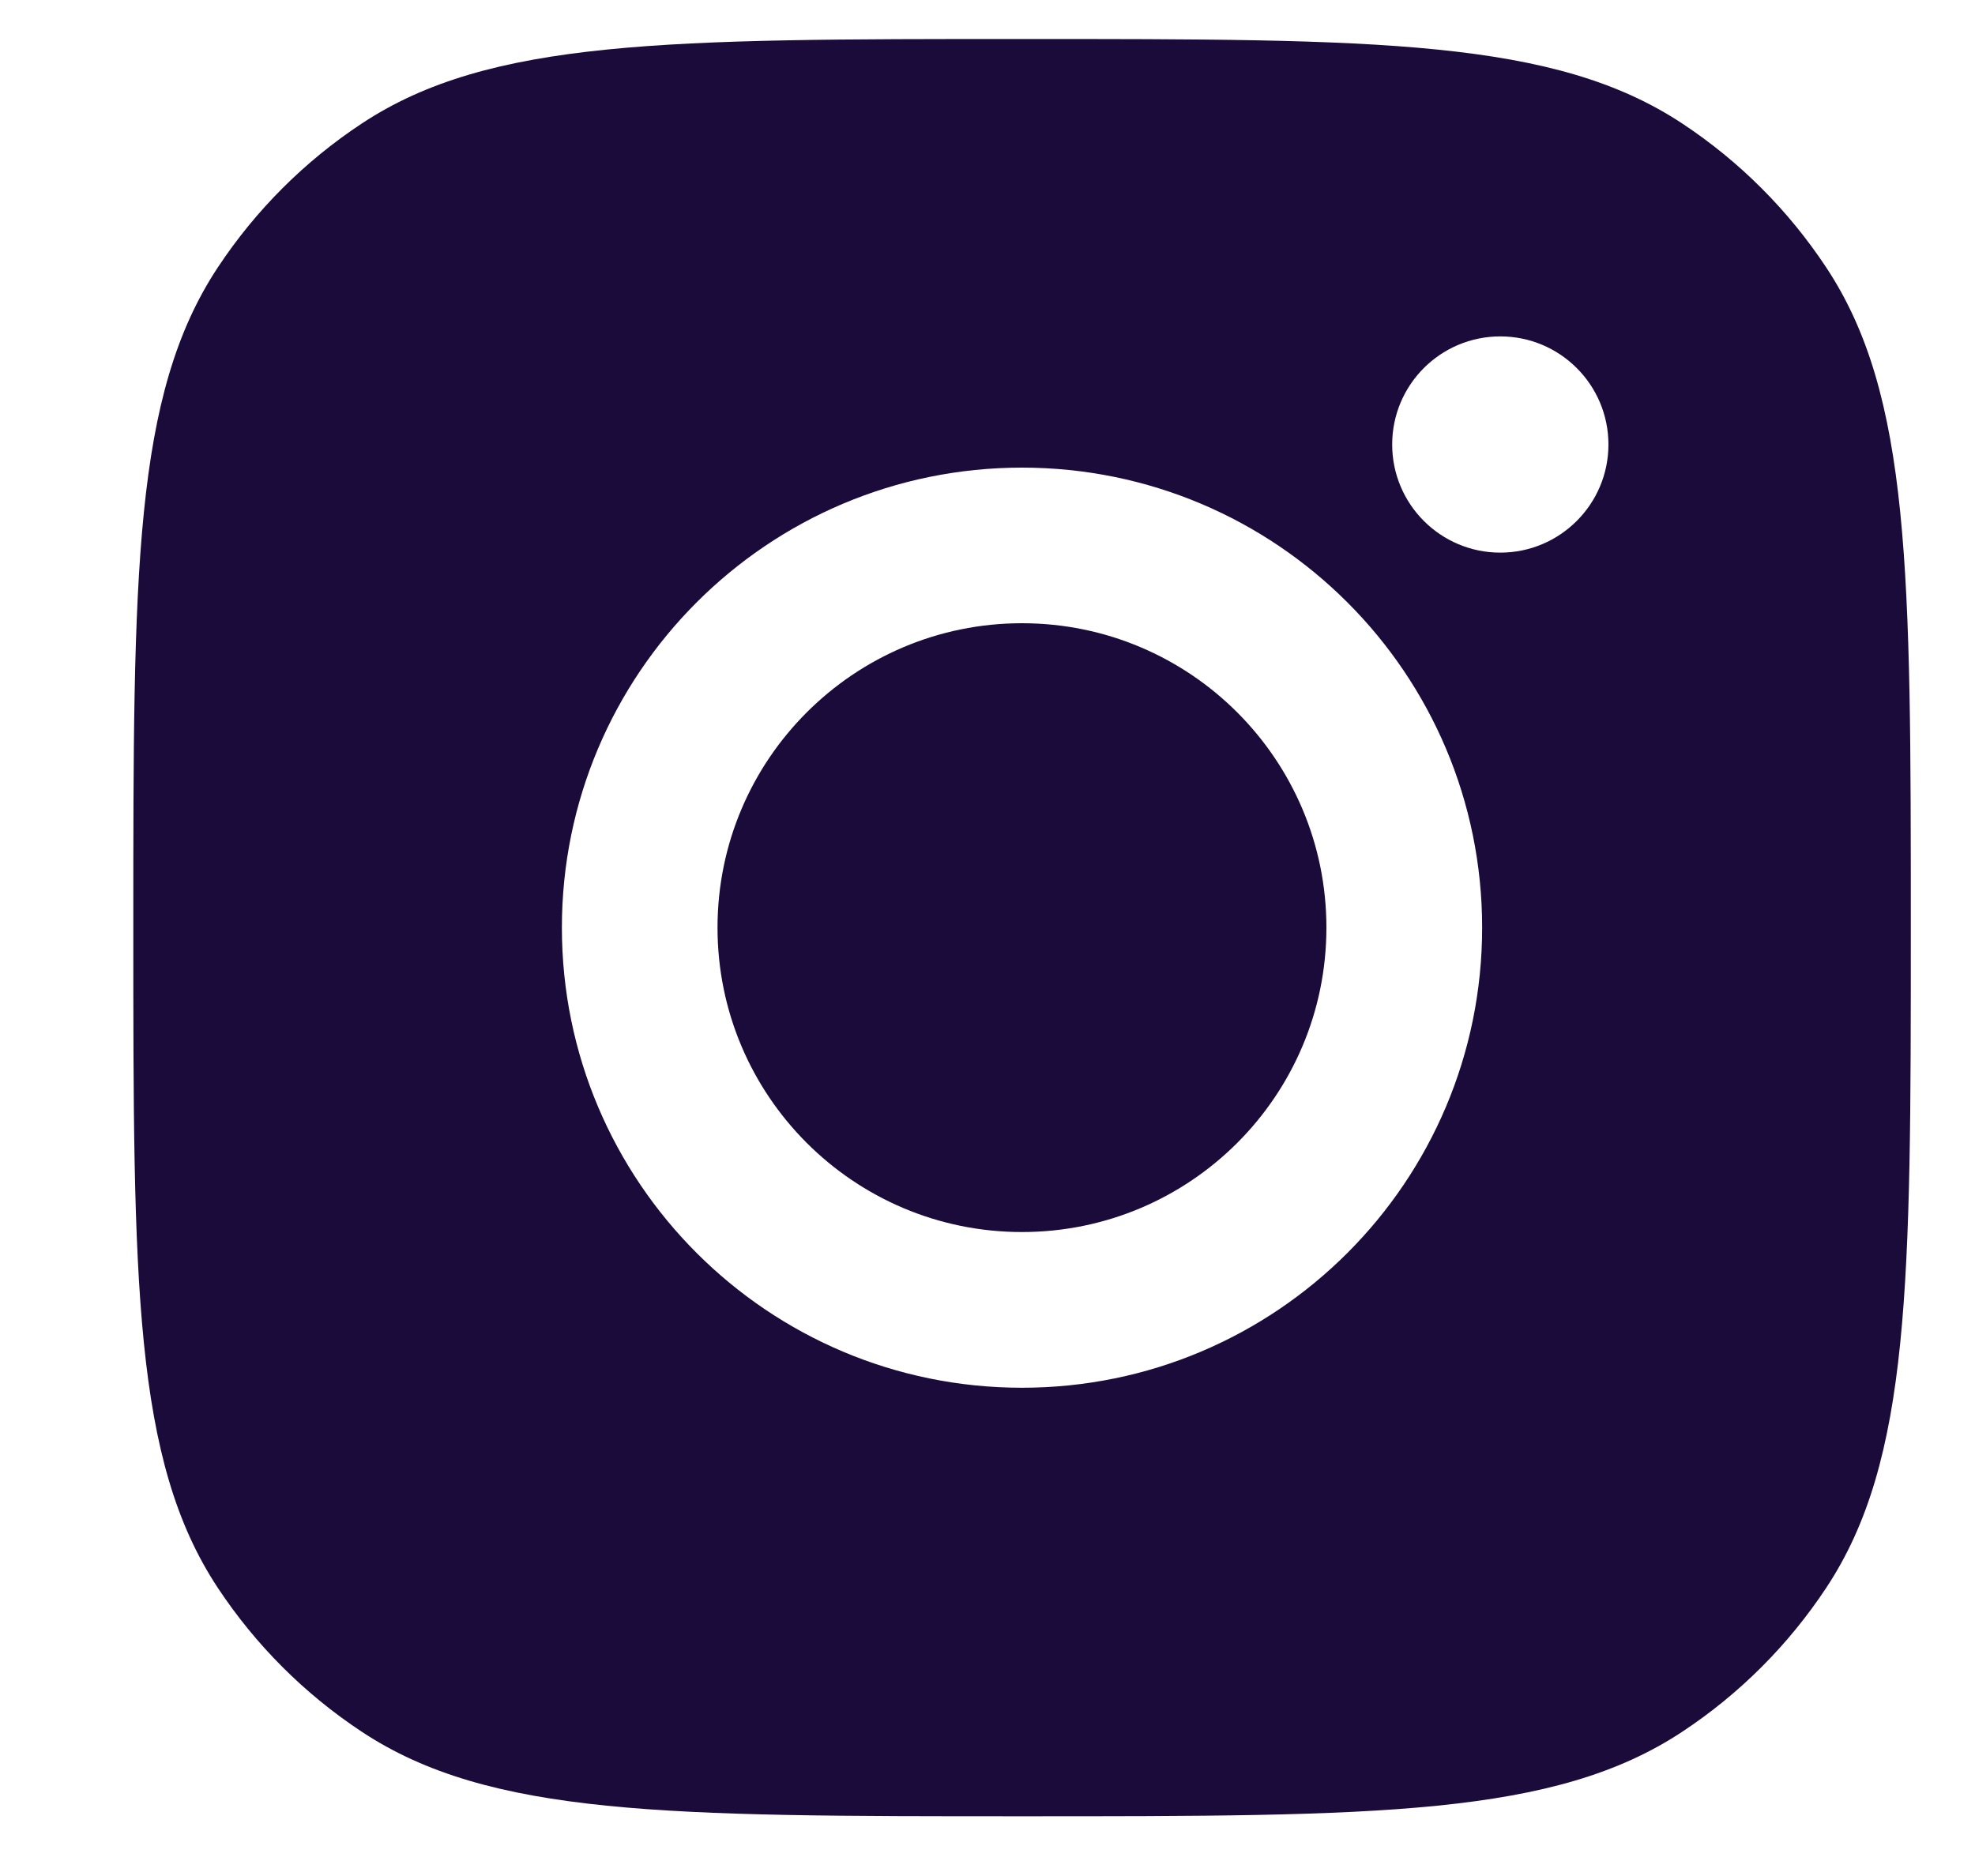 <svg width="20" height="19" viewBox="0 0 20 19" fill="none" xmlns="http://www.w3.org/2000/svg">
<path fill-rule="evenodd" clip-rule="evenodd" d="M1.35 9.395C1.35 5.8 1.35 4.002 2.206 2.708C2.589 2.129 3.084 1.634 3.662 1.252C4.957 0.395 6.754 0.395 10.35 0.395C13.945 0.395 15.742 0.395 17.037 1.252C17.615 1.634 18.11 2.129 18.493 2.708C19.35 4.002 19.35 5.8 19.35 9.395C19.35 12.99 19.35 14.788 18.493 16.082C18.11 16.661 17.615 17.156 17.037 17.538C15.742 18.395 13.945 18.395 10.35 18.395C6.754 18.395 4.957 18.395 3.662 17.538C3.084 17.156 2.589 16.661 2.206 16.082C1.35 14.788 1.35 12.99 1.35 9.395ZM15.009 9.395C15.009 11.969 12.923 14.055 10.349 14.055C7.776 14.055 5.69 11.969 5.69 9.395C5.69 6.822 7.776 4.736 10.349 4.736C12.923 4.736 15.009 6.822 15.009 9.395ZM10.349 12.478C12.052 12.478 13.432 11.098 13.432 9.395C13.432 7.693 12.052 6.312 10.349 6.312C8.647 6.312 7.266 7.693 7.266 9.395C7.266 11.098 8.647 12.478 10.349 12.478ZM15.193 5.597C15.797 5.597 16.288 5.106 16.288 4.502C16.288 3.897 15.797 3.407 15.193 3.407C14.588 3.407 14.098 3.897 14.098 4.502C14.098 5.106 14.588 5.597 15.193 5.597Z" fill="#1B0B3A"/>
</svg>
